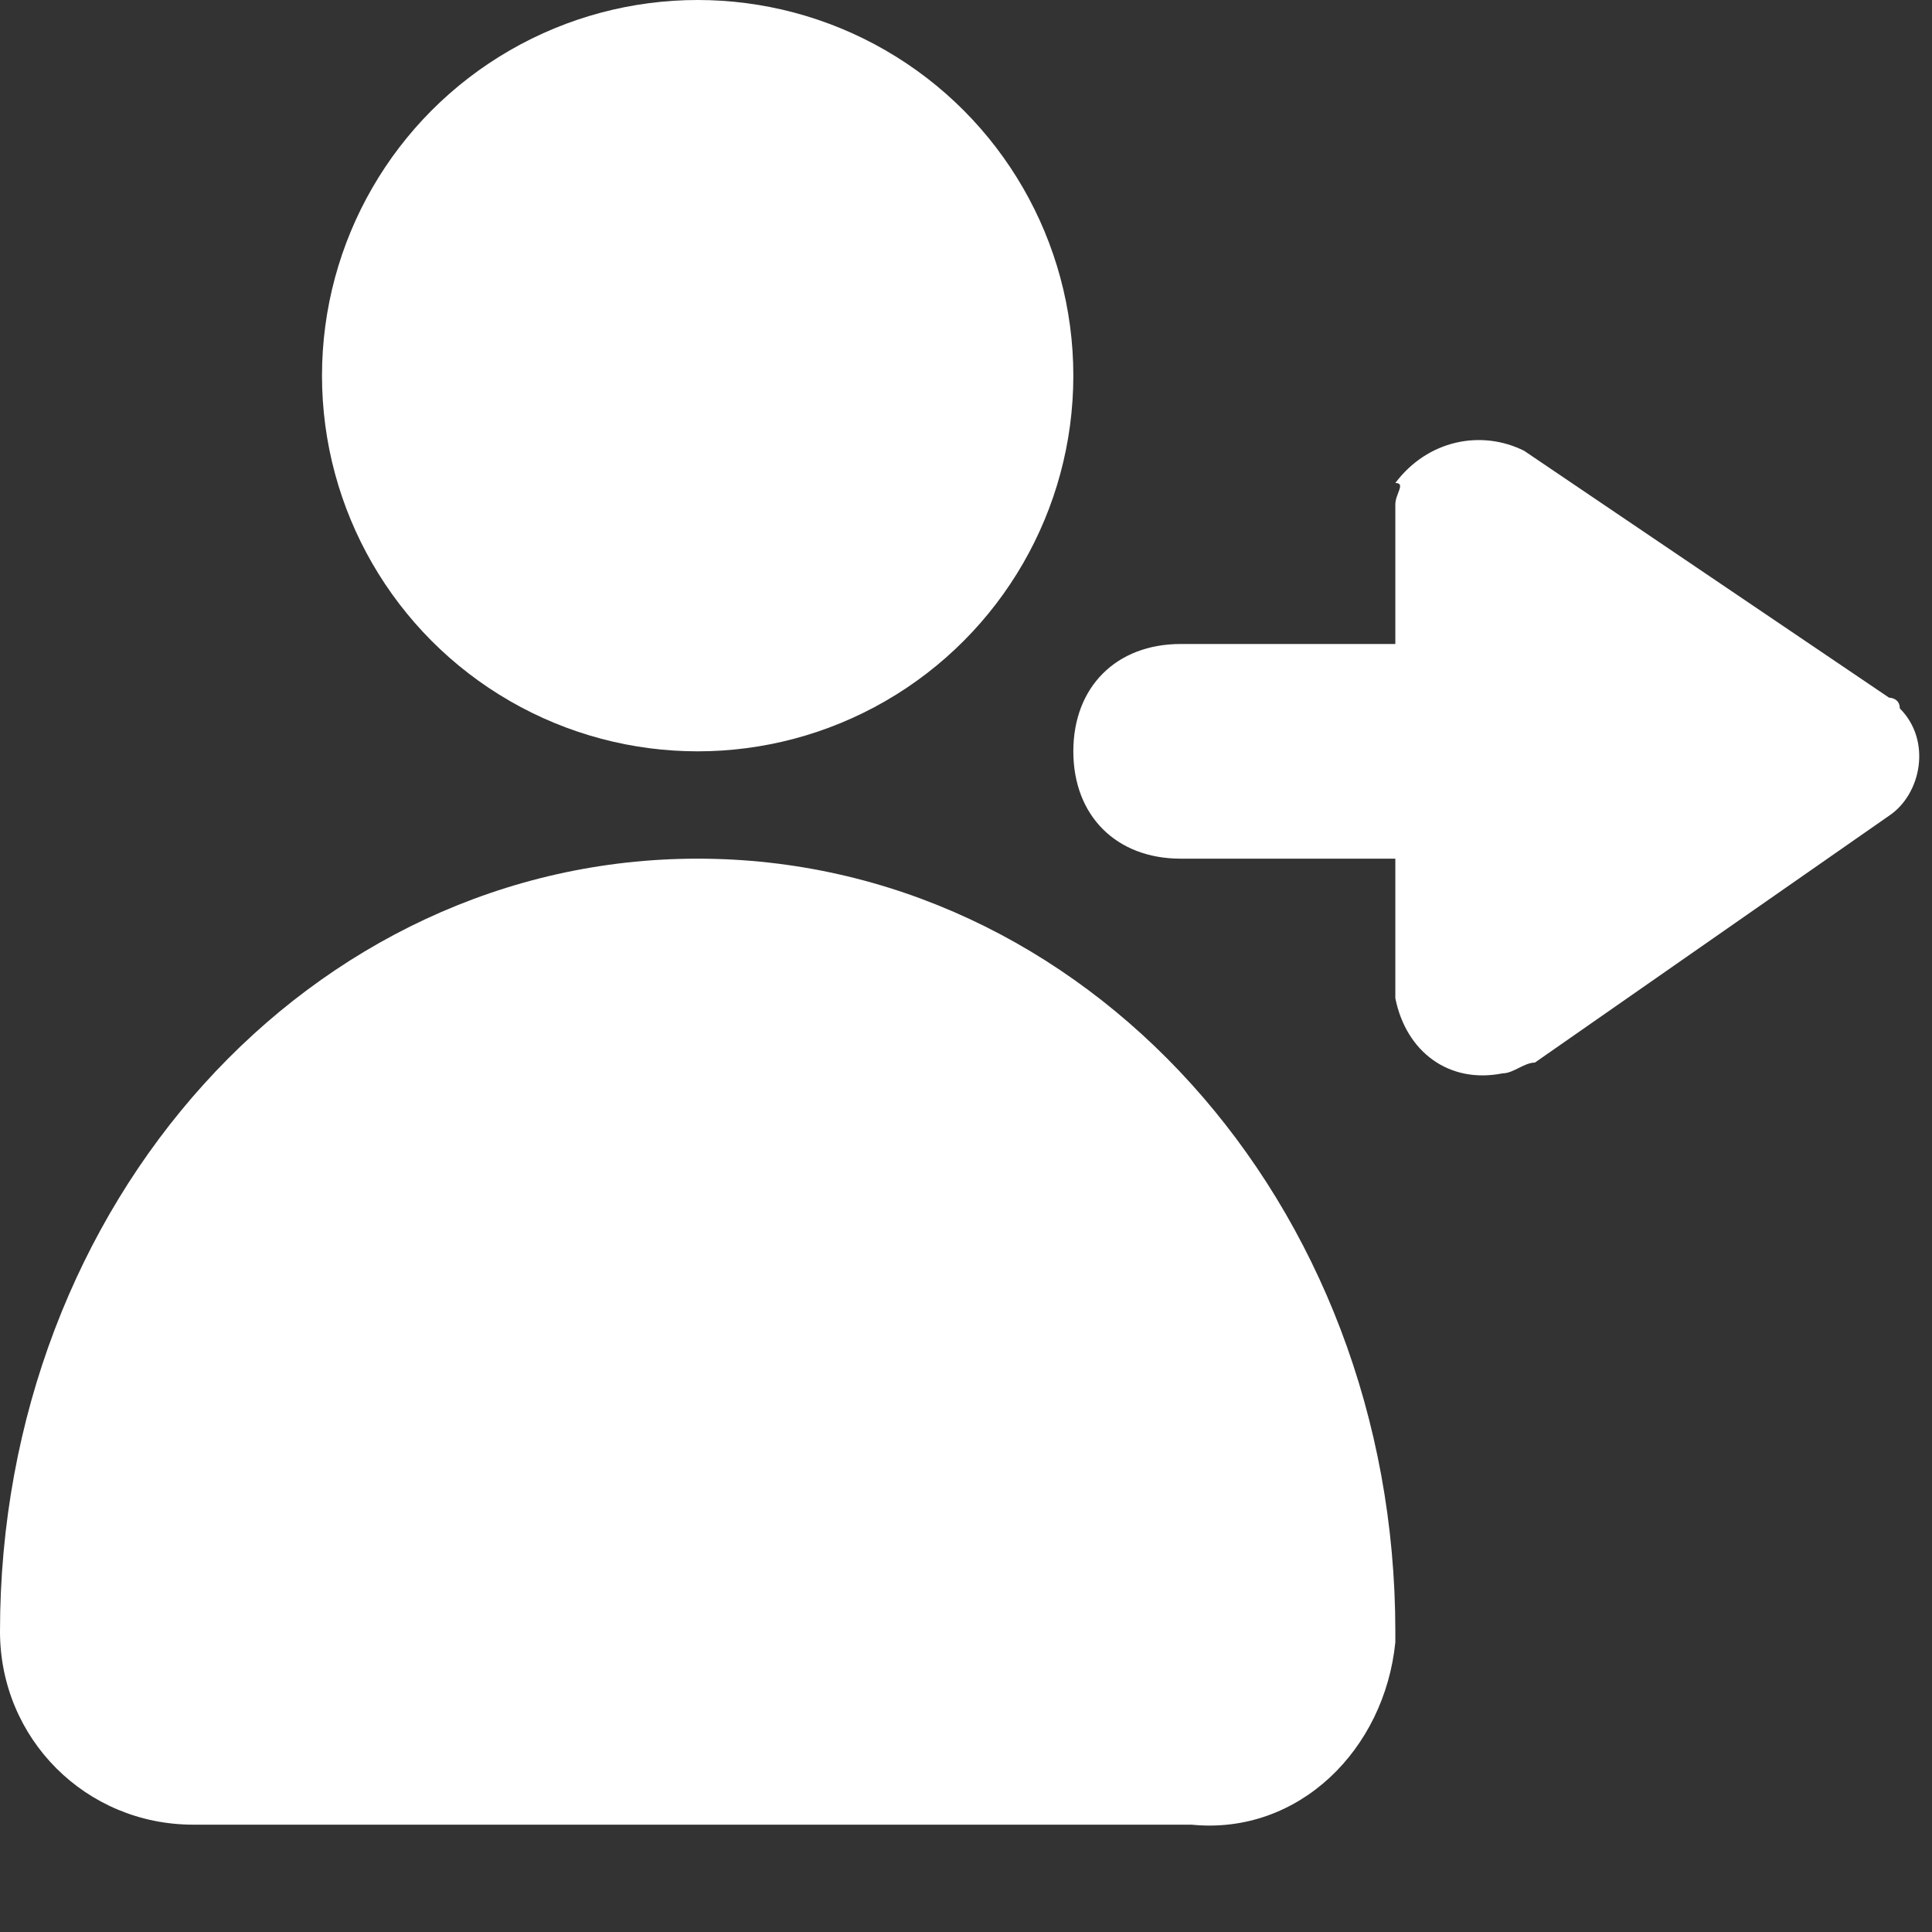 <?xml version="1.0" encoding="utf-8"?>
<!-- Generator: Adobe Illustrator 23.0.3, SVG Export Plug-In . SVG Version: 6.00 Build 0)  -->
<svg version="1.1" id="Layer_1" xmlns="http://www.w3.org/2000/svg" xmlns:xlink="http://www.w3.org/1999/xlink" x="0px" y="0px"
	 viewBox="0 0 18 18" style="enable-background:new 0 0 18 18;" xml:space="preserve">
<rect x="0" y="0" width="18" height="18" fill="#333333" stroke="none"/>
<style type="text/css">
	.st0{fill:#FFFFFF;}
	.st1{fill-rule:evenodd;clip-rule:evenodd;fill:#FFFFFF;}
</style>
<title>assign-to</title>
<circle class="st0" cx="6.5" cy="3.5" r="3.5"/>
<path class="st0" d="M13,15.2c0-4-2.9-7.2-6.5-7.2S0,11.2,0,15.2c0,1,0.8,1.8,1.8,1.8c0,0,0.1,0,0.1,0h9.2c1,0.1,1.8-0.7,1.9-1.7
	C13,15.3,13,15.2,13,15.2z"/>
<path class="st1" d="M13,4.7V6h-2c-0.6,0-1,0.4-1,1s0.4,1,1,1h2v1.3c0.1,0.5,0.5,0.8,1,0.7c0.1,0,0.2-0.1,0.3-0.1l3.3-2.3
	c0.3-0.2,0.4-0.7,0.1-1c0-0.1-0.1-0.1-0.1-0.1l-3.4-2.3c-0.4-0.2-0.9-0.1-1.2,0.3C13.1,4.5,13,4.6,13,4.7z"/>
</svg>
